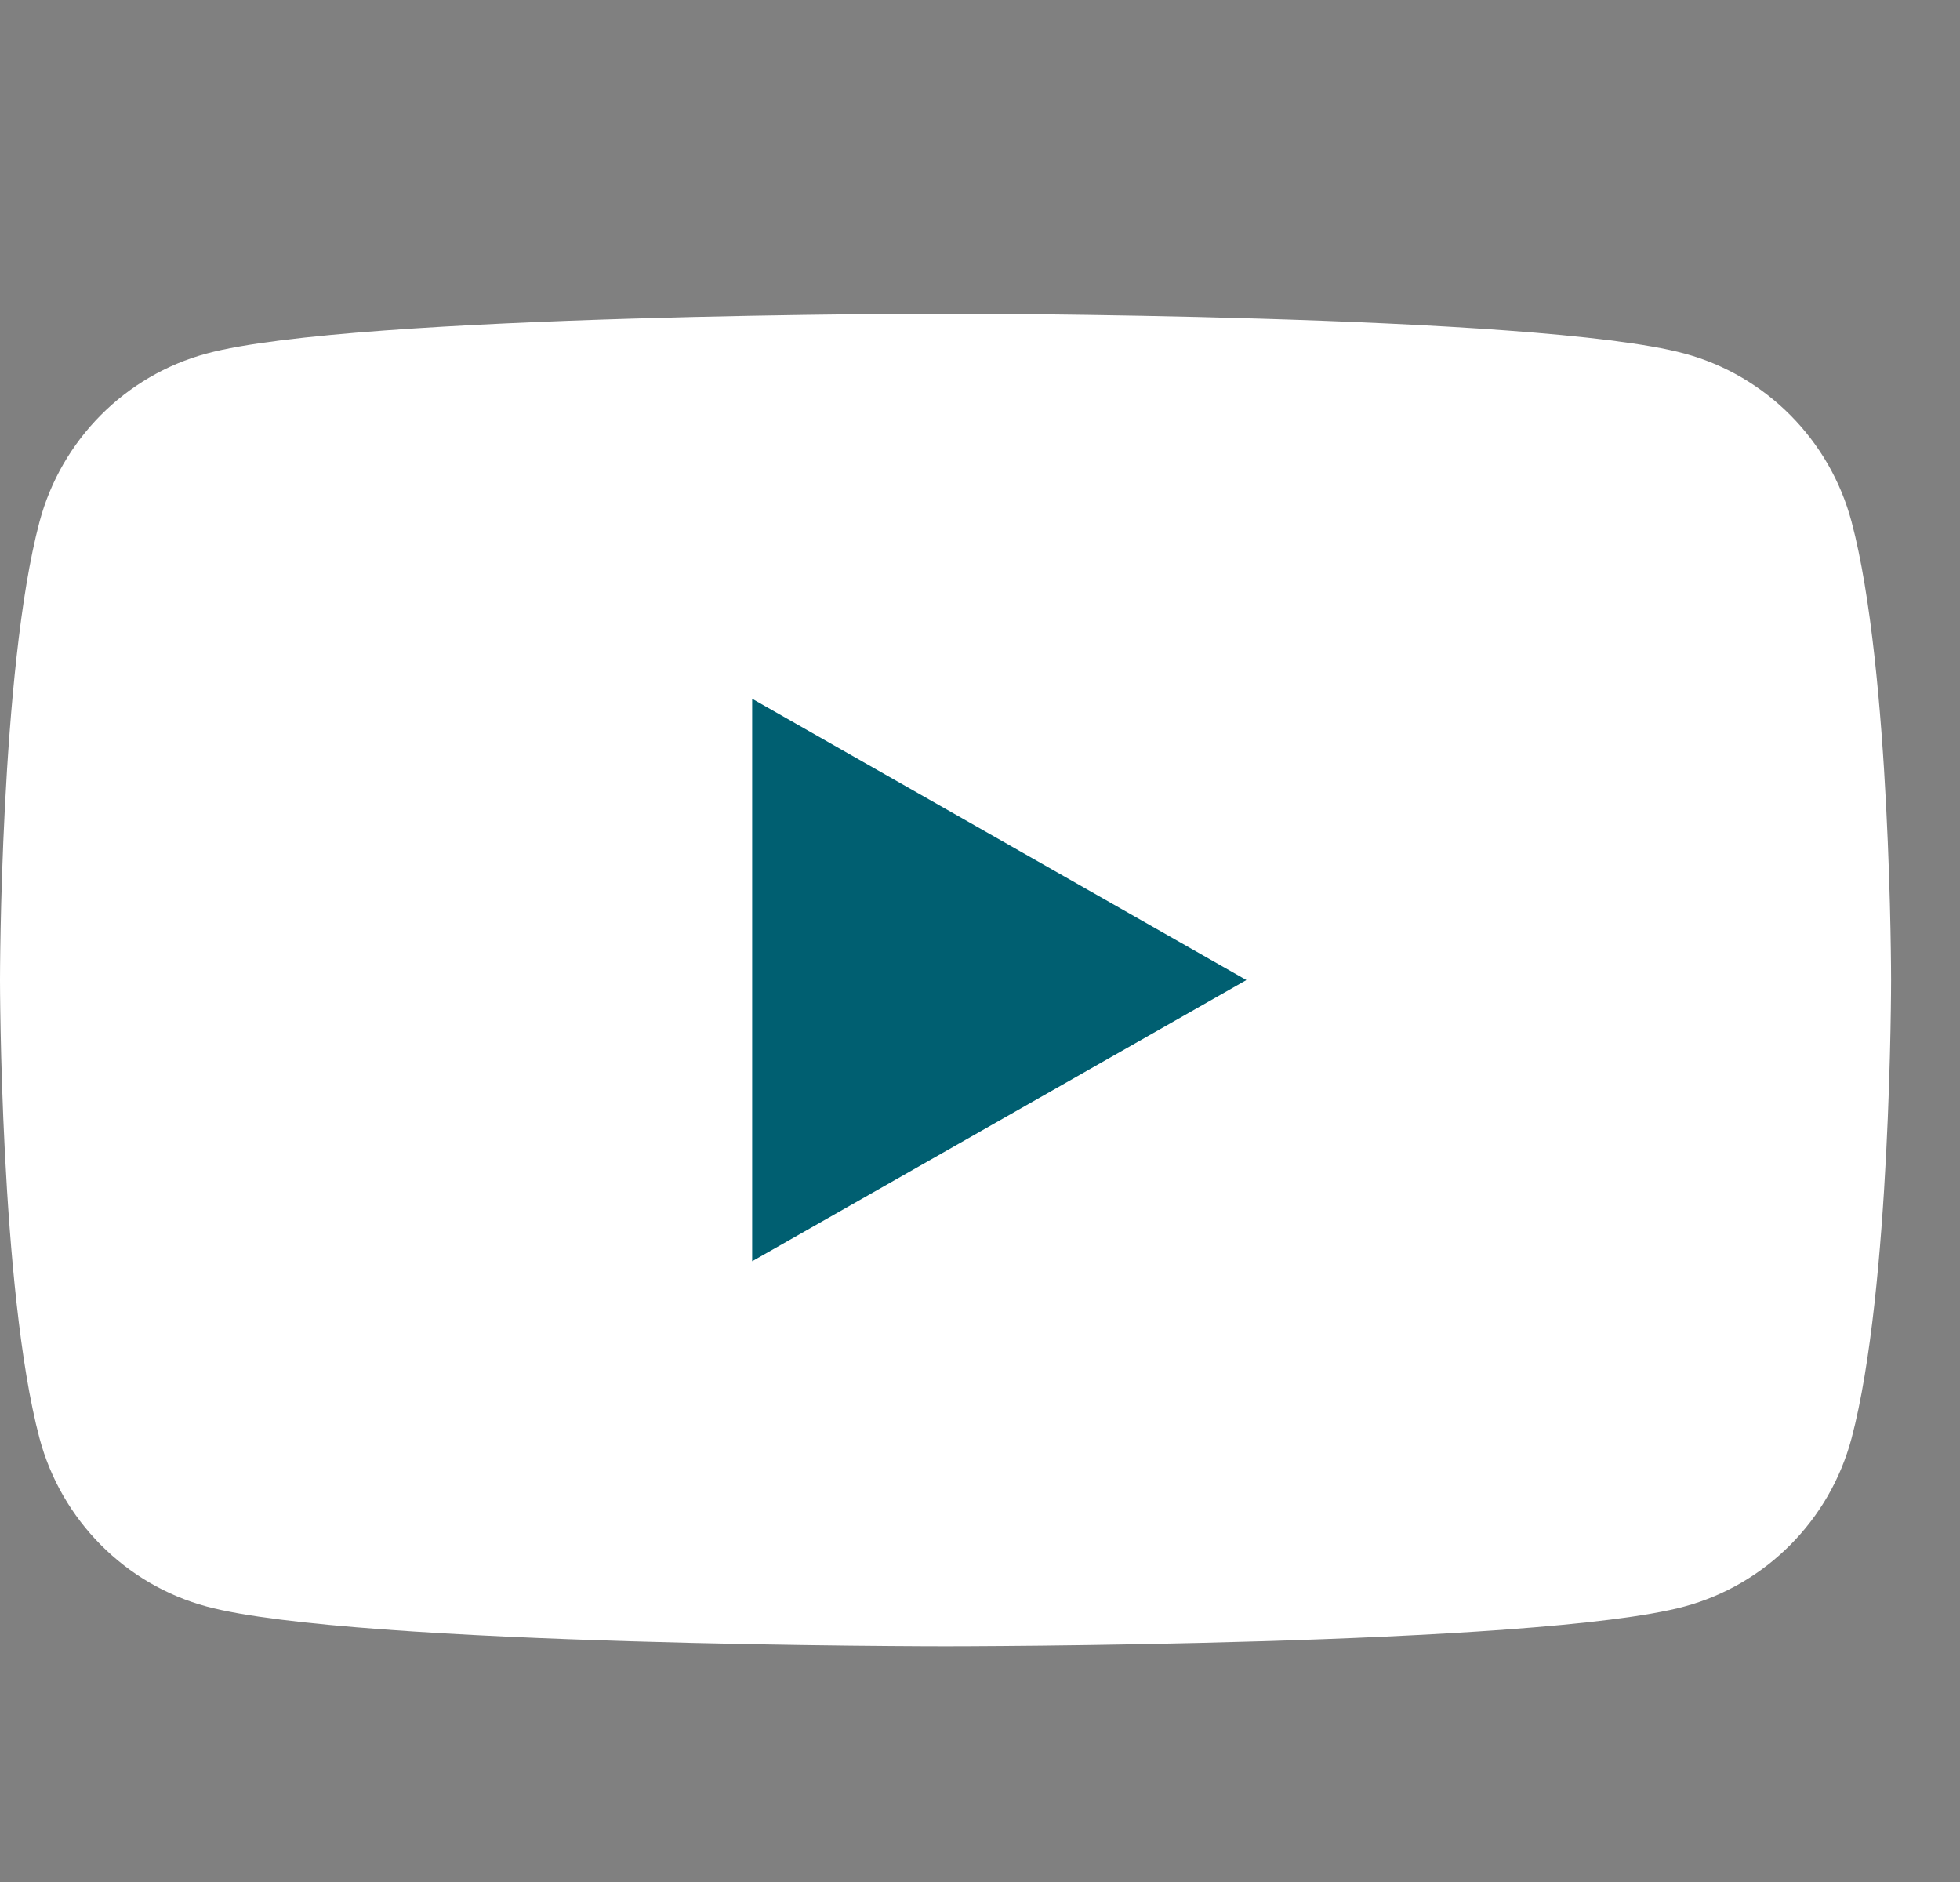 <svg width="25" height="24" viewBox="0 0 25 24" fill="none" xmlns="http://www.w3.org/2000/svg">
<rect x="0" y="0" width="25" height="24" fill="#808080" stroke="none"/>
<path d="M23.617 6.654C23.34 5.61 22.522 4.787 21.484 4.508C19.603 4 12.061 4 12.061 4C12.061 4 4.518 4 2.637 4.508C1.599 4.787 0.782 5.61 0.504 6.654C1.30534e-05 8.547 0 12.497 0 12.497C0 12.497 1.30534e-05 16.447 0.504 18.341C0.782 19.385 1.599 20.208 2.637 20.487C4.518 20.994 12.061 20.994 12.061 20.994C12.061 20.994 19.603 20.994 21.484 20.487C22.522 20.208 23.34 19.385 23.617 18.341C24.121 16.447 24.121 12.497 24.121 12.497C24.121 12.497 24.121 8.547 23.617 6.654Z" fill="#fff"/>
<path d="M9.594 16.084V8.911L15.898 12.498L9.594 16.084Z" fill="#005F71"/>
</svg>
